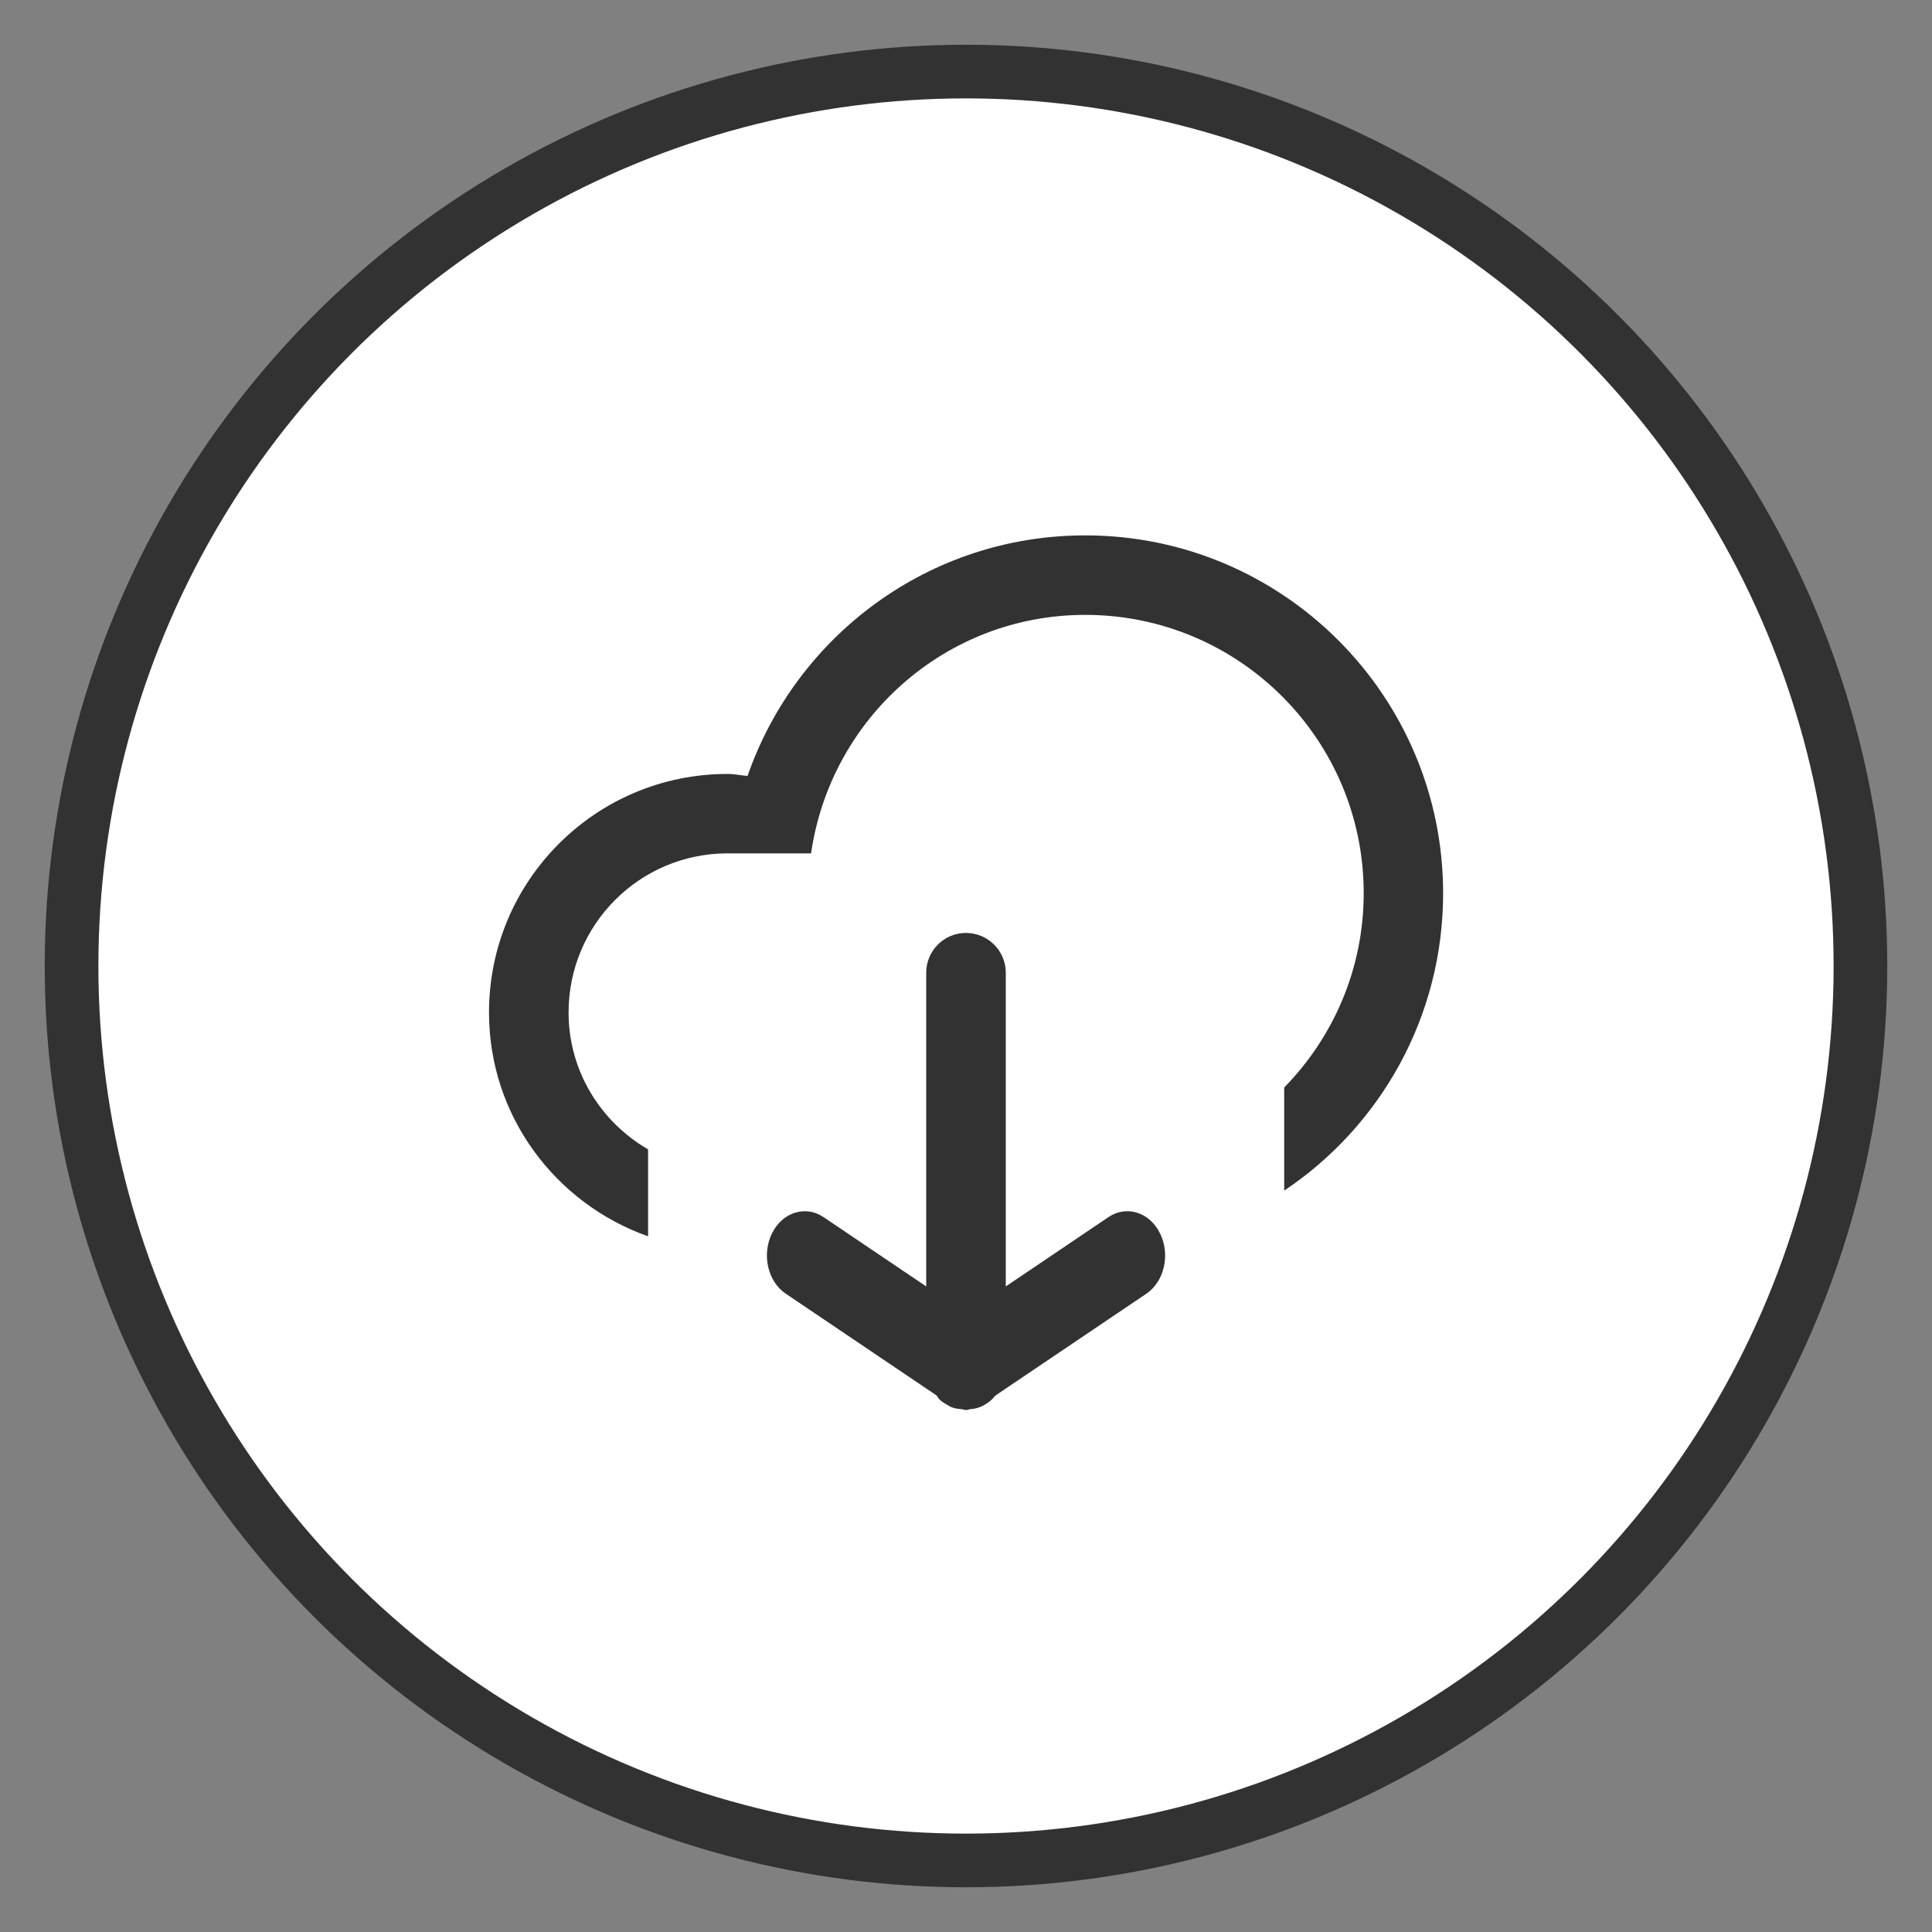 <?xml version="1.0" encoding="utf-8"?>
<!-- Generator: Adobe Illustrator 16.0.0, SVG Export Plug-In . SVG Version: 6.00 Build 0)  -->
<!DOCTYPE svg PUBLIC "-//W3C//DTD SVG 1.1//EN" "http://www.w3.org/Graphics/SVG/1.1/DTD/svg11.dtd">
<svg version="1.1" id="圖層_1" xmlns="http://www.w3.org/2000/svg" xmlns:xlink="http://www.w3.org/1999/xlink" x="0px" y="0px"
	 width="27px" height="27px" viewBox="0 0 27 27" enable-background="new 0 0 27 27" xml:space="preserve">
<rect x="0" y="0" width="27" height="27" fill="#808080" stroke="none"/>
<g>
	<circle fill="#FFFFFF" stroke="#323232" stroke-width="0.75" stroke-miterlimit="10" cx="13.5" cy="13.5" r="12.5"/>
	<g>
		<g id="cloud-down_5_">
			<g>
				<path fill-rule="evenodd" clip-rule="evenodd" fill="#323232" d="M15.49,17.01l-1.434,0.968v-4.384
					c0-0.307-0.25-0.556-0.557-0.556s-0.555,0.249-0.555,0.556v4.384L11.51,17.01c-0.252-0.171-0.576-0.069-0.721,0.226
					c-0.146,0.296-0.061,0.673,0.193,0.844l2.107,1.422c0.016,0.02,0.025,0.043,0.045,0.06c0.033,0.031,0.068,0.051,0.105,0.072
					c0.02,0.01,0.035,0.023,0.057,0.031c0.047,0.019,0.092,0.025,0.143,0.028c0.006,0.001,0.012,0.002,0.018,0.004
					c0.006,0.001,0.012,0.003,0.018,0.004c0.008,0.002,0.016,0.005,0.025,0.005s0.018-0.005,0.025-0.005
					c0.006-0.001,0.012-0.003,0.018-0.004c0.004-0.001,0.008-0.003,0.01-0.003c0.074-0.004,0.143-0.024,0.207-0.062l0.002-0.001
					c0.053-0.029,0.1-0.069,0.141-0.12c0.008-0.008,0.02-0.012,0.027-0.021l2.09-1.41c0.252-0.171,0.338-0.548,0.191-0.844
					C16.066,16.94,15.742,16.839,15.49,17.01z M15.166,7.482c-2.186,0-4.039,1.406-4.719,3.362
					c-0.094-0.008-0.184-0.028-0.281-0.028c-1.84,0-3.332,1.492-3.332,3.333c0,1.449,0.93,2.67,2.223,3.129v-1.215
					c-0.662-0.385-1.111-1.094-1.111-1.914c0-1.228,0.994-2.223,2.221-2.223h1.168c0.271-1.882,1.875-3.333,3.832-3.333
					c2.148,0,3.891,1.741,3.891,3.889c0,1.059-0.426,2.016-1.111,2.716v1.441c1.34-0.896,2.221-2.424,2.221-4.157
					C20.166,9.722,17.928,7.482,15.166,7.482z"/>
			</g>
		</g>
	</g>
</g>
</svg>
